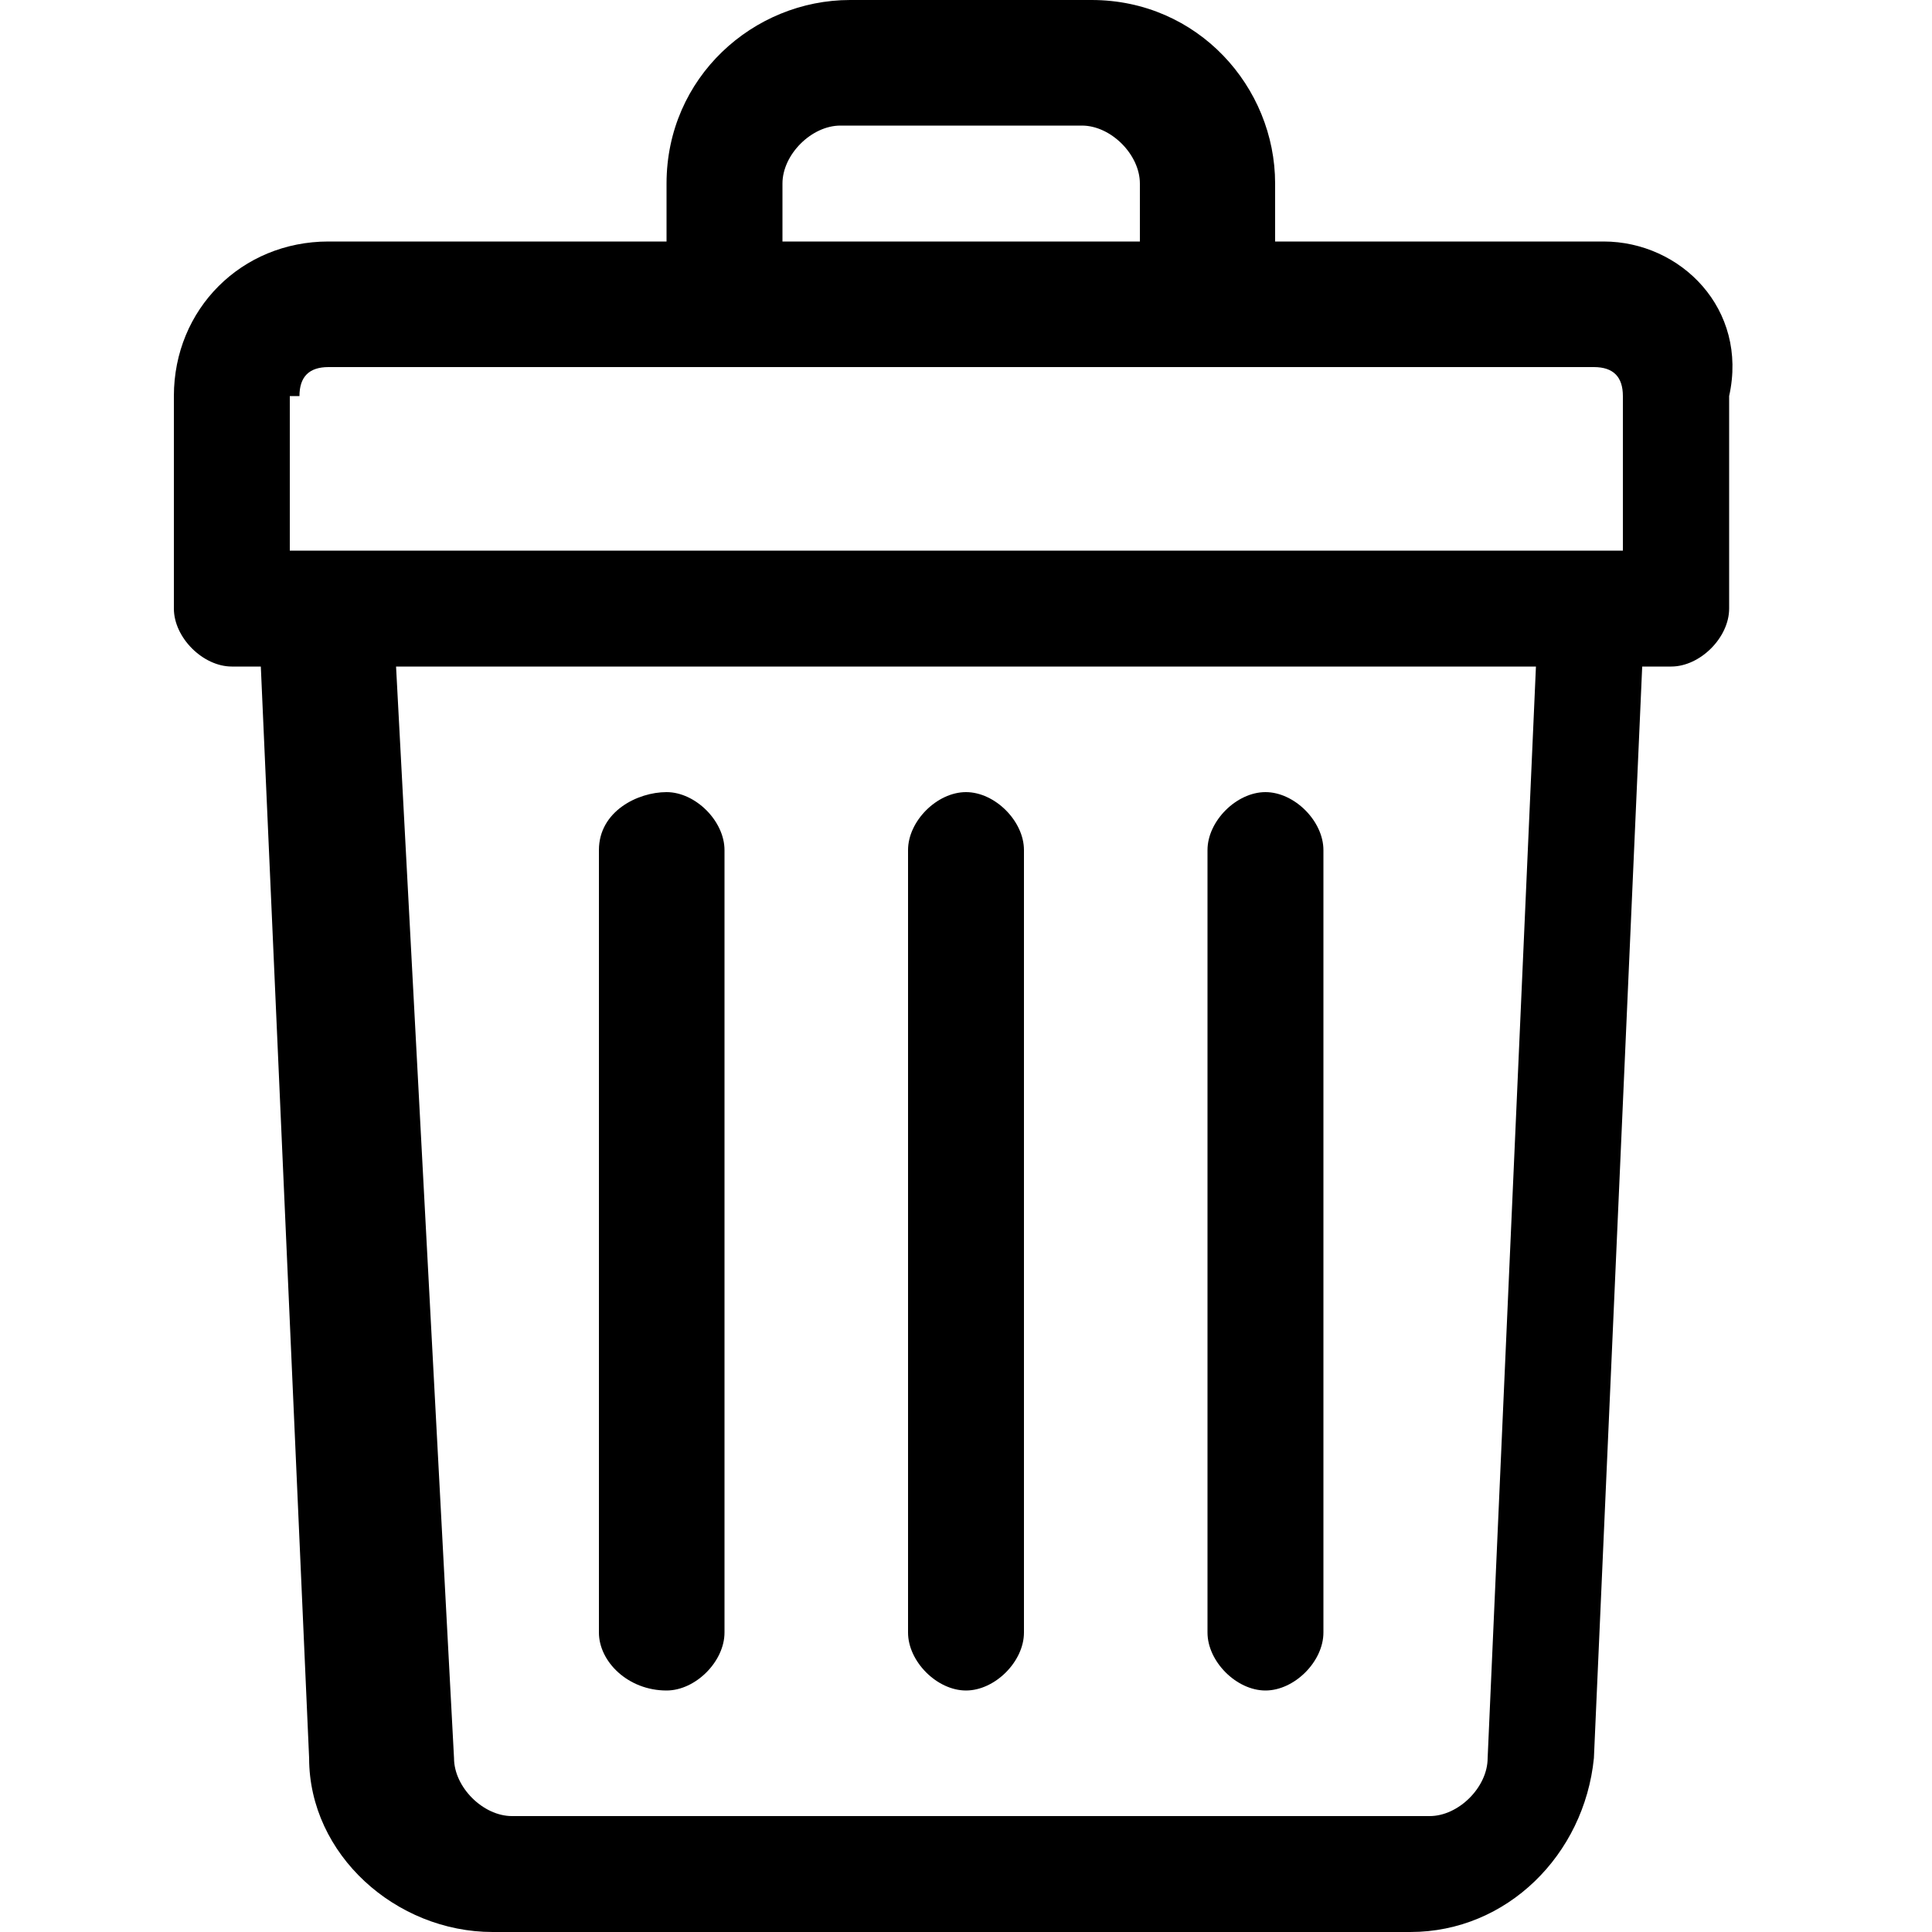 <?xml version="1.0" encoding="utf-8"?>
<!-- Generator: Adobe Illustrator 24.0.1, SVG Export Plug-In . SVG Version: 6.00 Build 0)  -->
<svg version="1.1" id="Слой_1" xmlns="http://www.w3.org/2000/svg" xmlns:xlink="http://www.w3.org/1999/xlink" x="0px" y="0px"
	 viewBox="0 0 20 20" style="enable-background:new 0 0 20 20;" xml:space="preserve">
<path d="M16.6,2.5h-3.4V1.9c0-1-0.8-1.9-1.9-1.9H8.8c-1,0-1.9,0.8-1.9,1.9v0.6H3.4c-0.9,0-1.6,0.7-1.6,1.6v2.2
	c0,0.3,0.3,0.6,0.6,0.6h0.3l0.5,11.3c0,1,0.9,1.8,1.9,1.8h9.5c1,0,1.8-0.8,1.9-1.8l0.5-11.3h0.3c0.3,0,0.6-0.3,0.6-0.6V4.1
	C18.1,3.2,17.4,2.5,16.6,2.5z M8.1,1.9c0-0.3,0.3-0.6,0.6-0.6h2.5c0.3,0,0.6,0.3,0.6,0.6v0.6H8.1V1.9z M3.1,4.1
	c0-0.2,0.1-0.3,0.3-0.3h13.1c0.2,0,0.3,0.1,0.3,0.3v1.6c-0.2,0-13,0-13.8,0V4.1z M15.4,18.2c0,0.3-0.3,0.6-0.6,0.6H5.3
	c-0.3,0-0.6-0.3-0.6-0.6L4.1,6.9h11.8L15.4,18.2z"/>
<path d="M10,17.5c0.3,0,0.6-0.3,0.6-0.6V8.8c0-0.3-0.3-0.6-0.6-0.6c-0.3,0-0.6,0.3-0.6,0.6v8.1C9.4,17.2,9.7,17.5,10,17.5z"/>
<path d="M13.1,17.5c0.3,0,0.6-0.3,0.6-0.6V8.8c0-0.3-0.3-0.6-0.6-0.6s-0.6,0.3-0.6,0.6v8.1C12.5,17.2,12.8,17.5,13.1,17.5z"/>
<path d="M6.9,17.5c0.3,0,0.6-0.3,0.6-0.6V8.8c0-0.3-0.3-0.6-0.6-0.6S6.2,8.4,6.2,8.8v8.1C6.2,17.2,6.5,17.5,6.9,17.5z"/>
</svg>

